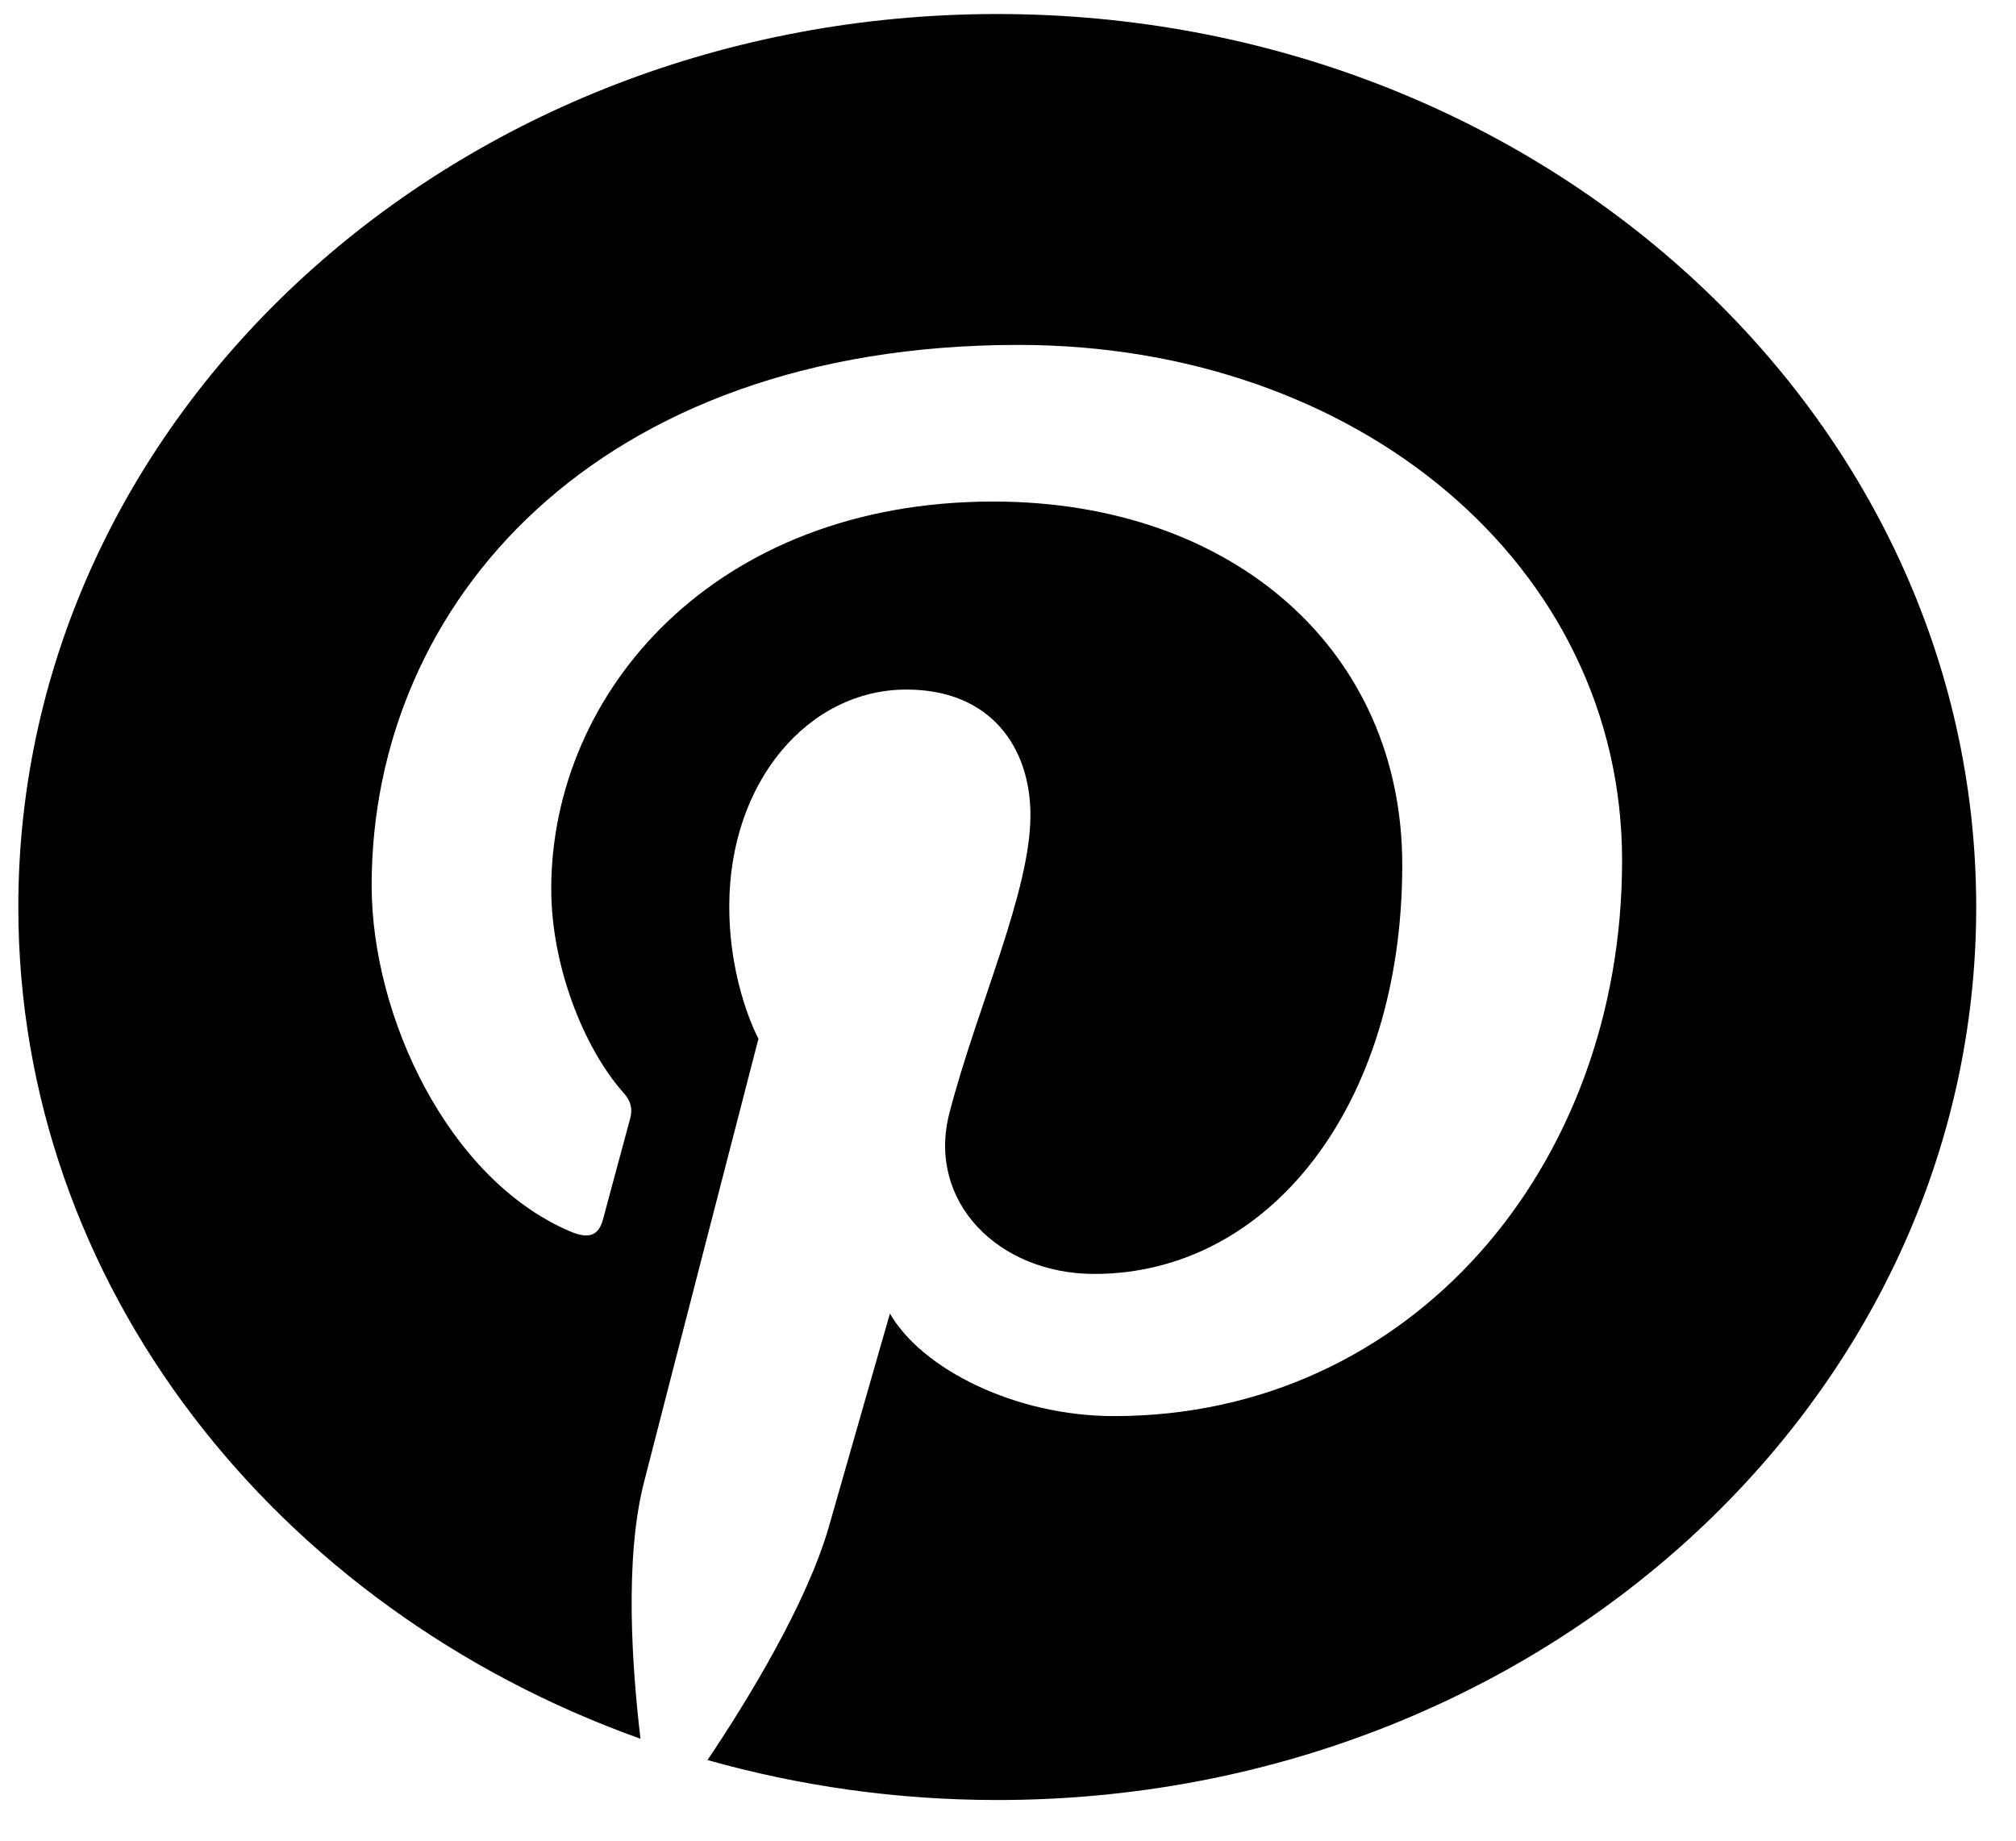 <svg width="23" height="21" viewBox="0 0 23 21" fill="none" xmlns="http://www.w3.org/2000/svg">
<path d="M22.546 10.348C22.546 15.976 17.547 20.536 11.378 20.536C10.225 20.536 9.117 20.375 8.072 20.08C8.527 19.402 9.207 18.293 9.459 17.409C9.594 16.933 10.153 14.986 10.153 14.986C10.517 15.618 11.58 16.156 12.71 16.156C16.079 16.156 18.506 13.33 18.506 9.818C18.506 6.453 15.493 3.935 11.621 3.935C6.802 3.935 4.24 6.885 4.24 10.101C4.24 11.597 5.114 13.457 6.505 14.049C6.717 14.139 6.829 14.098 6.879 13.914C6.915 13.774 7.104 13.08 7.19 12.759C7.217 12.656 7.203 12.566 7.113 12.467C6.658 11.954 6.289 11.017 6.289 10.142C6.289 7.895 8.153 5.722 11.332 5.722C14.075 5.722 15.998 7.427 15.998 9.867C15.998 12.624 14.471 14.534 12.485 14.534C11.391 14.534 10.567 13.708 10.833 12.693C11.148 11.482 11.756 10.175 11.756 9.3C11.756 8.52 11.296 7.867 10.342 7.867C9.22 7.867 8.32 8.922 8.32 10.339C8.32 11.243 8.653 11.851 8.653 11.851C8.653 11.851 7.55 16.115 7.347 16.912C7.122 17.791 7.212 19.032 7.307 19.837C3.155 18.354 0.209 14.665 0.209 10.348C0.209 4.72 5.208 0.16 11.378 0.16C17.547 0.16 22.546 4.72 22.546 10.348Z" fill="black"/>
</svg>
